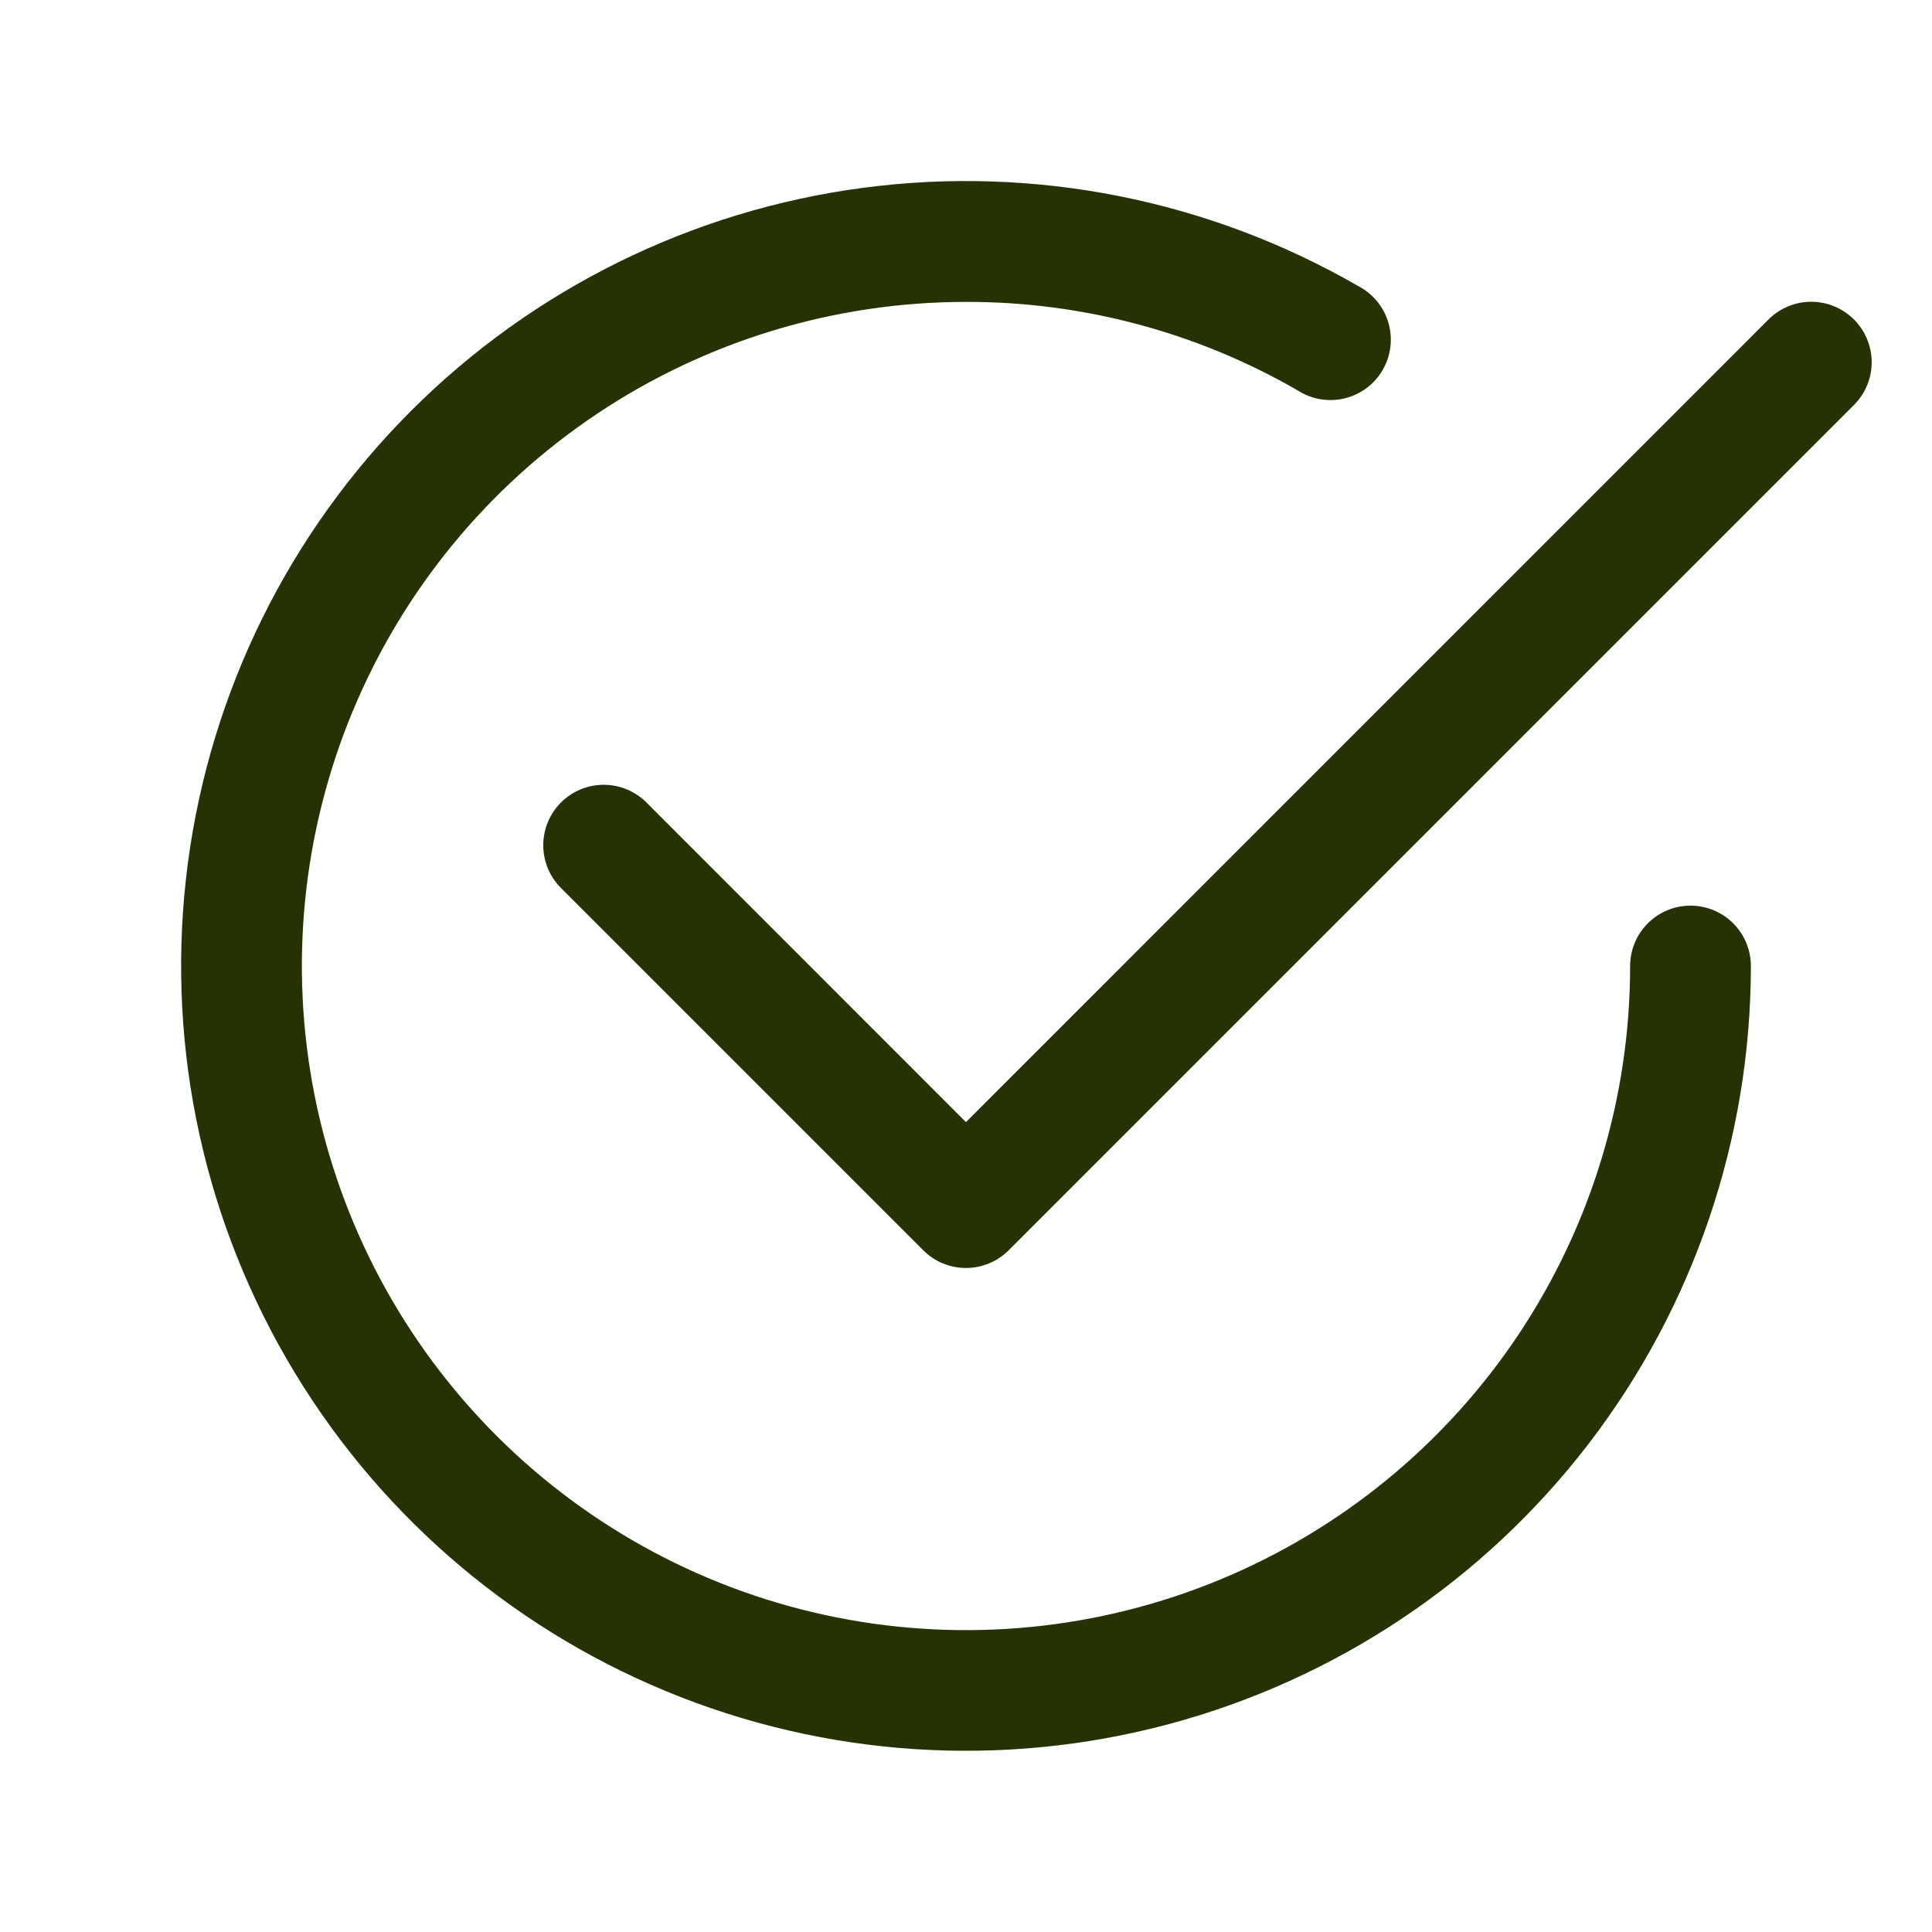 <svg width="84" height="84" viewBox="0 0 84 84" fill="none" xmlns="http://www.w3.org/2000/svg">
<path fill-rule="evenodd" clip-rule="evenodd" d="M80.607 13.891C80.851 14.135 81.045 14.425 81.177 14.744C81.31 15.063 81.378 15.405 81.378 15.75C81.378 16.095 81.31 16.437 81.177 16.756C81.045 17.075 80.851 17.364 80.607 17.608L43.857 54.358C43.613 54.603 43.323 54.797 43.004 54.929C42.685 55.061 42.343 55.13 41.998 55.13C41.653 55.13 41.311 55.061 40.992 54.929C40.673 54.797 40.383 54.603 40.14 54.358L24.39 38.608C24.146 38.364 23.952 38.075 23.82 37.756C23.688 37.437 23.62 37.095 23.62 36.75C23.62 36.405 23.688 36.063 23.82 35.744C23.952 35.425 24.146 35.135 24.39 34.891C24.634 34.647 24.924 34.454 25.242 34.322C25.561 34.19 25.903 34.121 26.248 34.121C26.593 34.121 26.935 34.19 27.254 34.322C27.573 34.454 27.863 34.647 28.107 34.891L41.998 48.788L76.89 13.891C77.133 13.647 77.423 13.453 77.742 13.321C78.061 13.188 78.403 13.12 78.748 13.12C79.094 13.12 79.435 13.188 79.754 13.321C80.073 13.453 80.363 13.647 80.607 13.891V13.891Z" fill="#273204"/>
<path fill-rule="evenodd" clip-rule="evenodd" d="M42 13.126C36.289 13.126 30.706 14.819 25.958 17.992C21.209 21.165 17.509 25.674 15.323 30.951C13.137 36.227 12.566 42.033 13.68 47.634C14.794 53.235 17.544 58.38 21.582 62.418C25.621 66.457 30.766 69.207 36.367 70.321C41.968 71.435 47.774 70.863 53.05 68.677C58.326 66.492 62.836 62.791 66.009 58.043C69.182 53.294 70.875 47.712 70.875 42.001C70.875 41.304 71.152 40.637 71.644 40.144C72.136 39.652 72.804 39.376 73.5 39.376C74.196 39.376 74.864 39.652 75.356 40.144C75.849 40.637 76.125 41.304 76.125 42.001C76.124 49.512 73.644 56.814 69.071 62.773C64.497 68.732 58.085 73.016 50.829 74.959C43.573 76.903 35.878 76.398 28.938 73.522C21.999 70.647 16.201 65.562 12.446 59.057C8.69 52.551 7.186 44.988 8.167 37.54C9.148 30.093 12.559 23.177 17.871 17.865C23.183 12.554 30.099 9.143 37.546 8.163C44.994 7.183 52.557 8.687 59.063 12.443C59.376 12.607 59.654 12.833 59.878 13.107C60.102 13.381 60.268 13.698 60.367 14.038C60.465 14.378 60.494 14.734 60.452 15.085C60.409 15.437 60.296 15.776 60.118 16.083C59.941 16.389 59.704 16.657 59.421 16.869C59.138 17.081 58.814 17.234 58.47 17.319C58.127 17.403 57.769 17.417 57.42 17.359C57.07 17.302 56.736 17.174 56.438 16.984C52.05 14.447 47.069 13.116 42 13.126V13.126Z" fill="#273204"/>
</svg>
